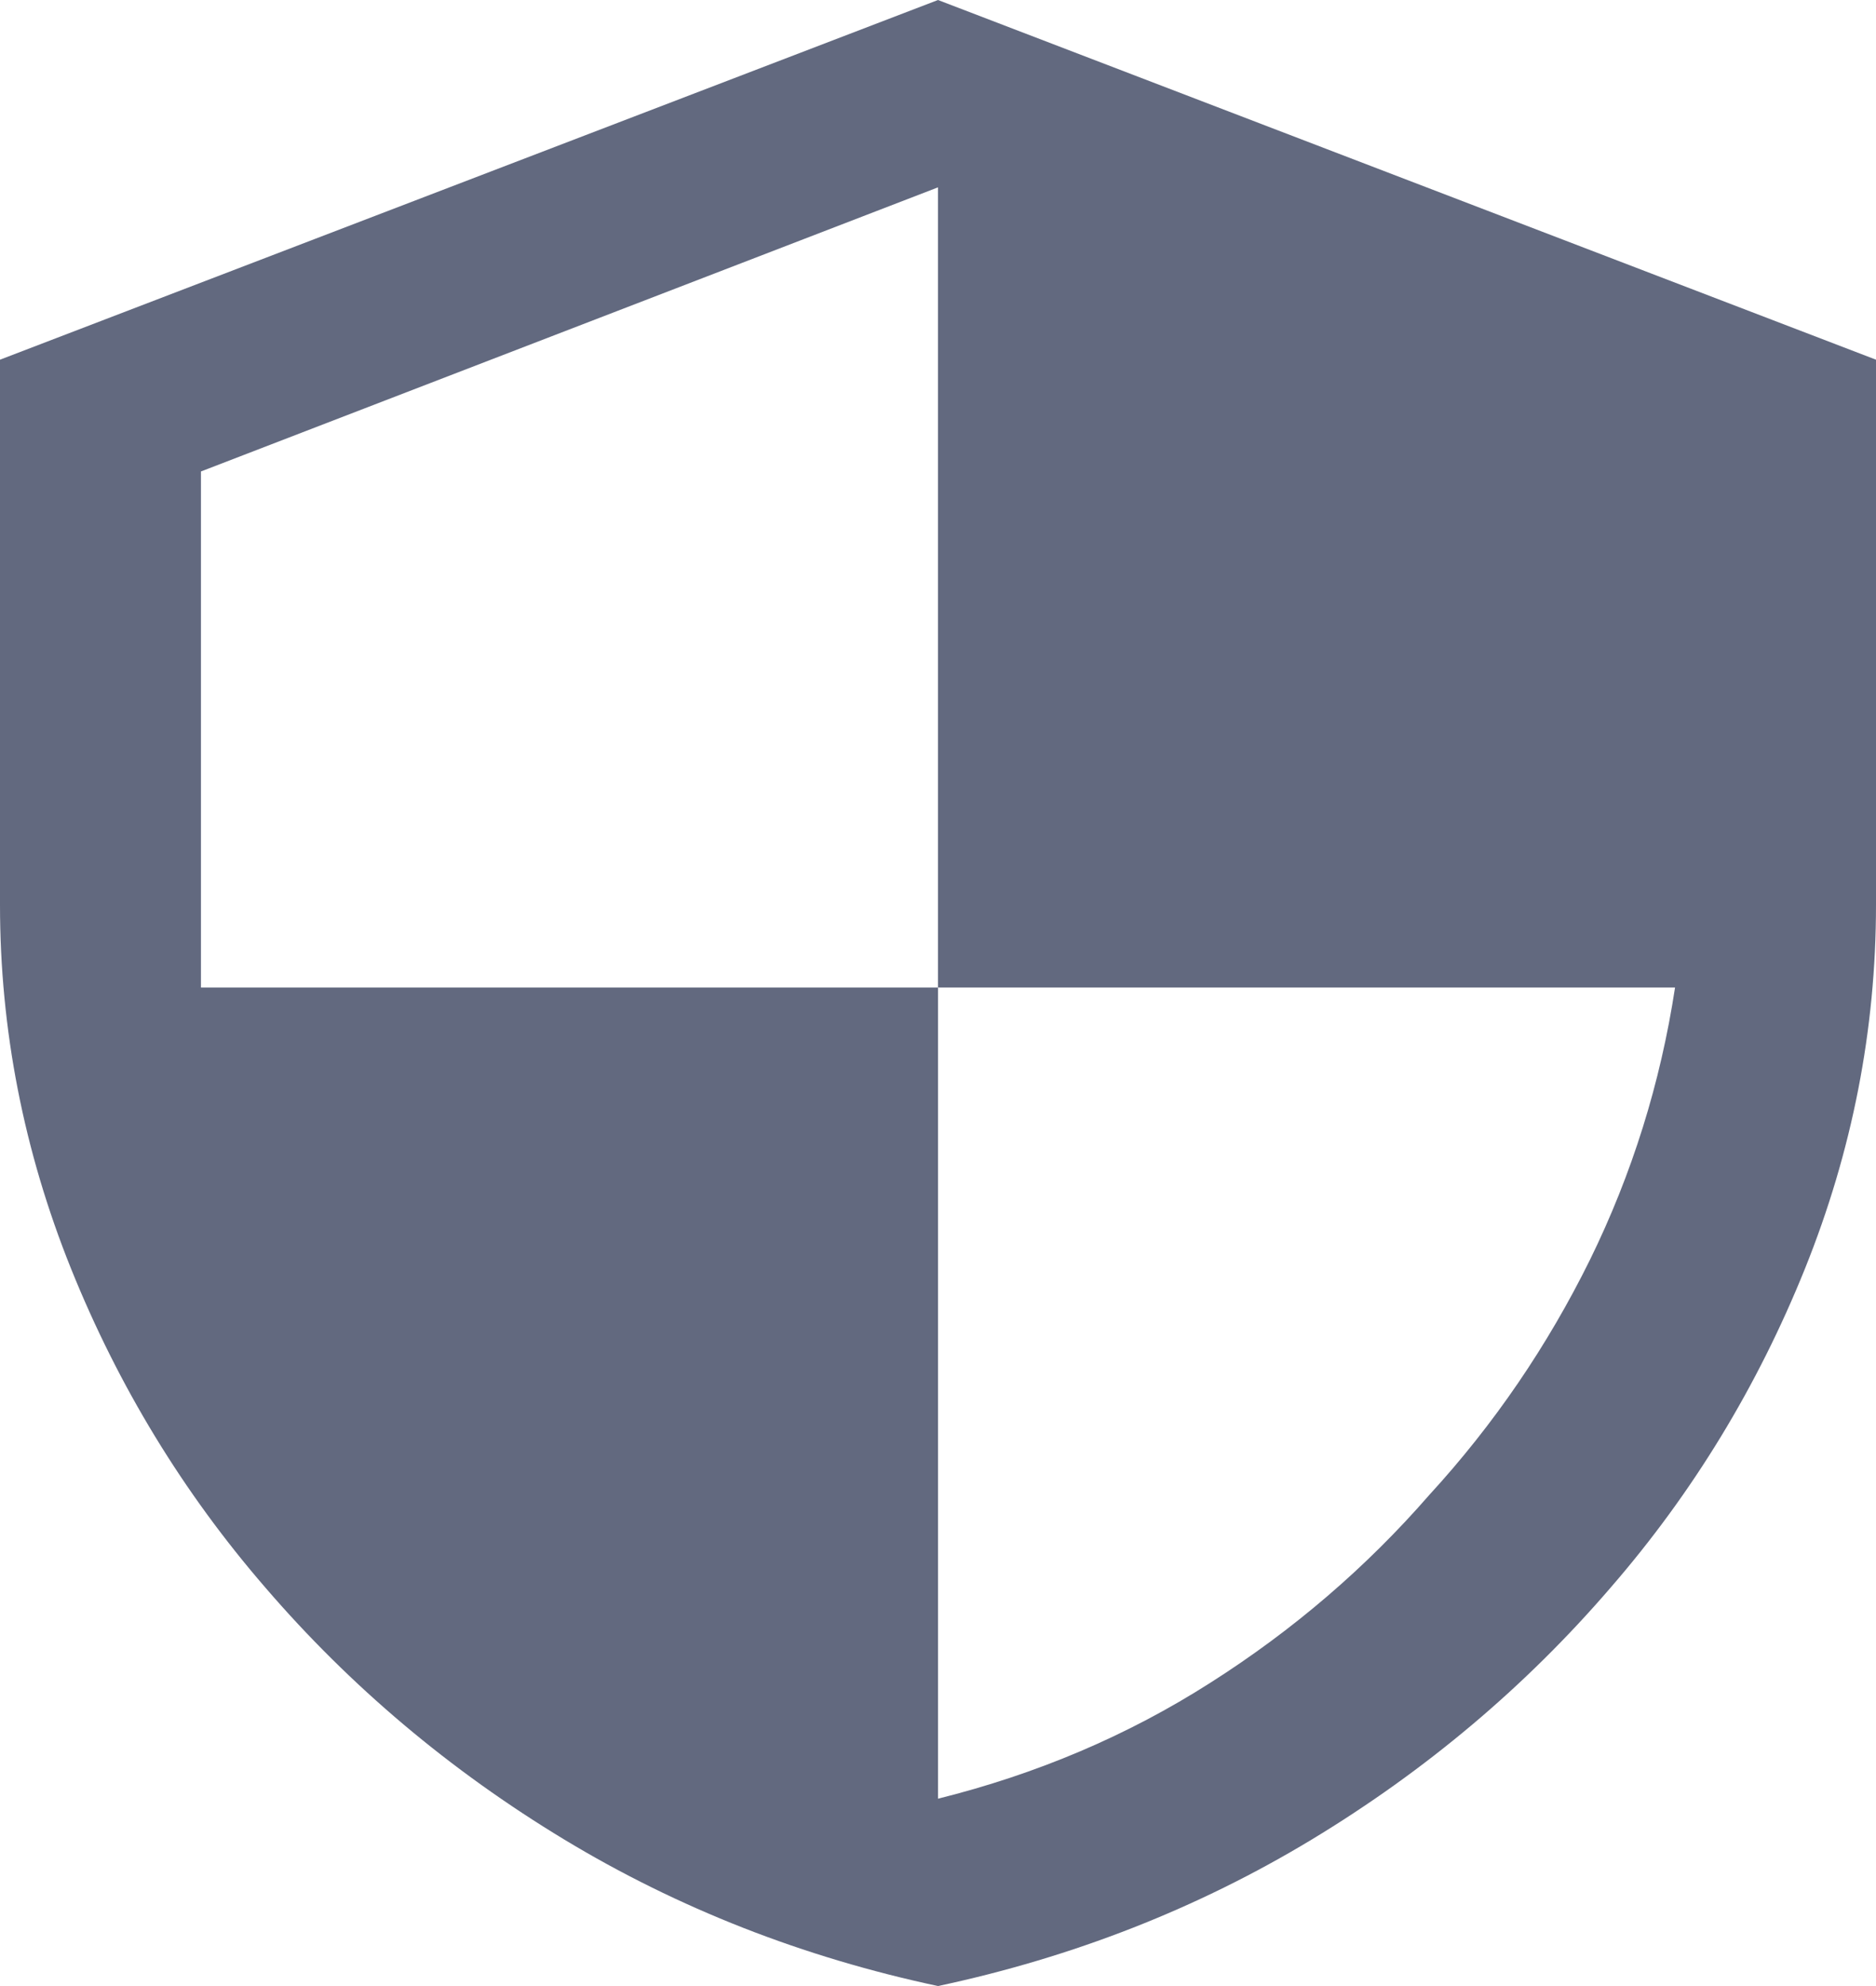 <?xml version="1.0" encoding="UTF-8"?>
<svg width="17px" height="18px" viewBox="0 0 17 18" version="1.1" xmlns="http://www.w3.org/2000/svg" xmlns:xlink="http://www.w3.org/1999/xlink">
    <title>安全</title>
    <g id="个人信息" stroke="none" stroke-width="1" fill="none" fill-rule="evenodd">
        <g id="1" transform="translate(-483, -457)" fill="#62697F" fill-rule="nonzero">
            <g id="安全" transform="translate(483, 457)">
                <g id="形状">
                    <path d="M8.5,0 L17,3.26 L17,8.2 C17,9.333 16.785,10.432 16.356,11.499 C15.926,12.566 15.34,13.53 14.596,14.388 C13.824,15.286 12.92,16.047 11.887,16.672 C10.853,17.297 9.724,17.739 8.5,18 C7.276,17.739 6.147,17.297 5.113,16.672 C4.08,16.047 3.176,15.286 2.404,14.388 C1.66,13.528 1.074,12.566 0.644,11.499 C0.215,10.432 0,9.331 0,8.2 L0,3.26 L8.5,0 Z M8.5,8.95 L8.5,1.698 L1.821,4.273 L1.821,8.95 L8.5,8.95 L8.5,16.302 C9.395,16.079 10.219,15.73 10.97,15.25 C11.72,14.773 12.381,14.205 12.952,13.549 C13.54,12.908 14.024,12.196 14.408,11.418 C14.79,10.639 15.047,9.816 15.179,8.95 L8.5,8.95 Z"></path>
                </g>
            </g>
        </g>
    </g>
</svg>